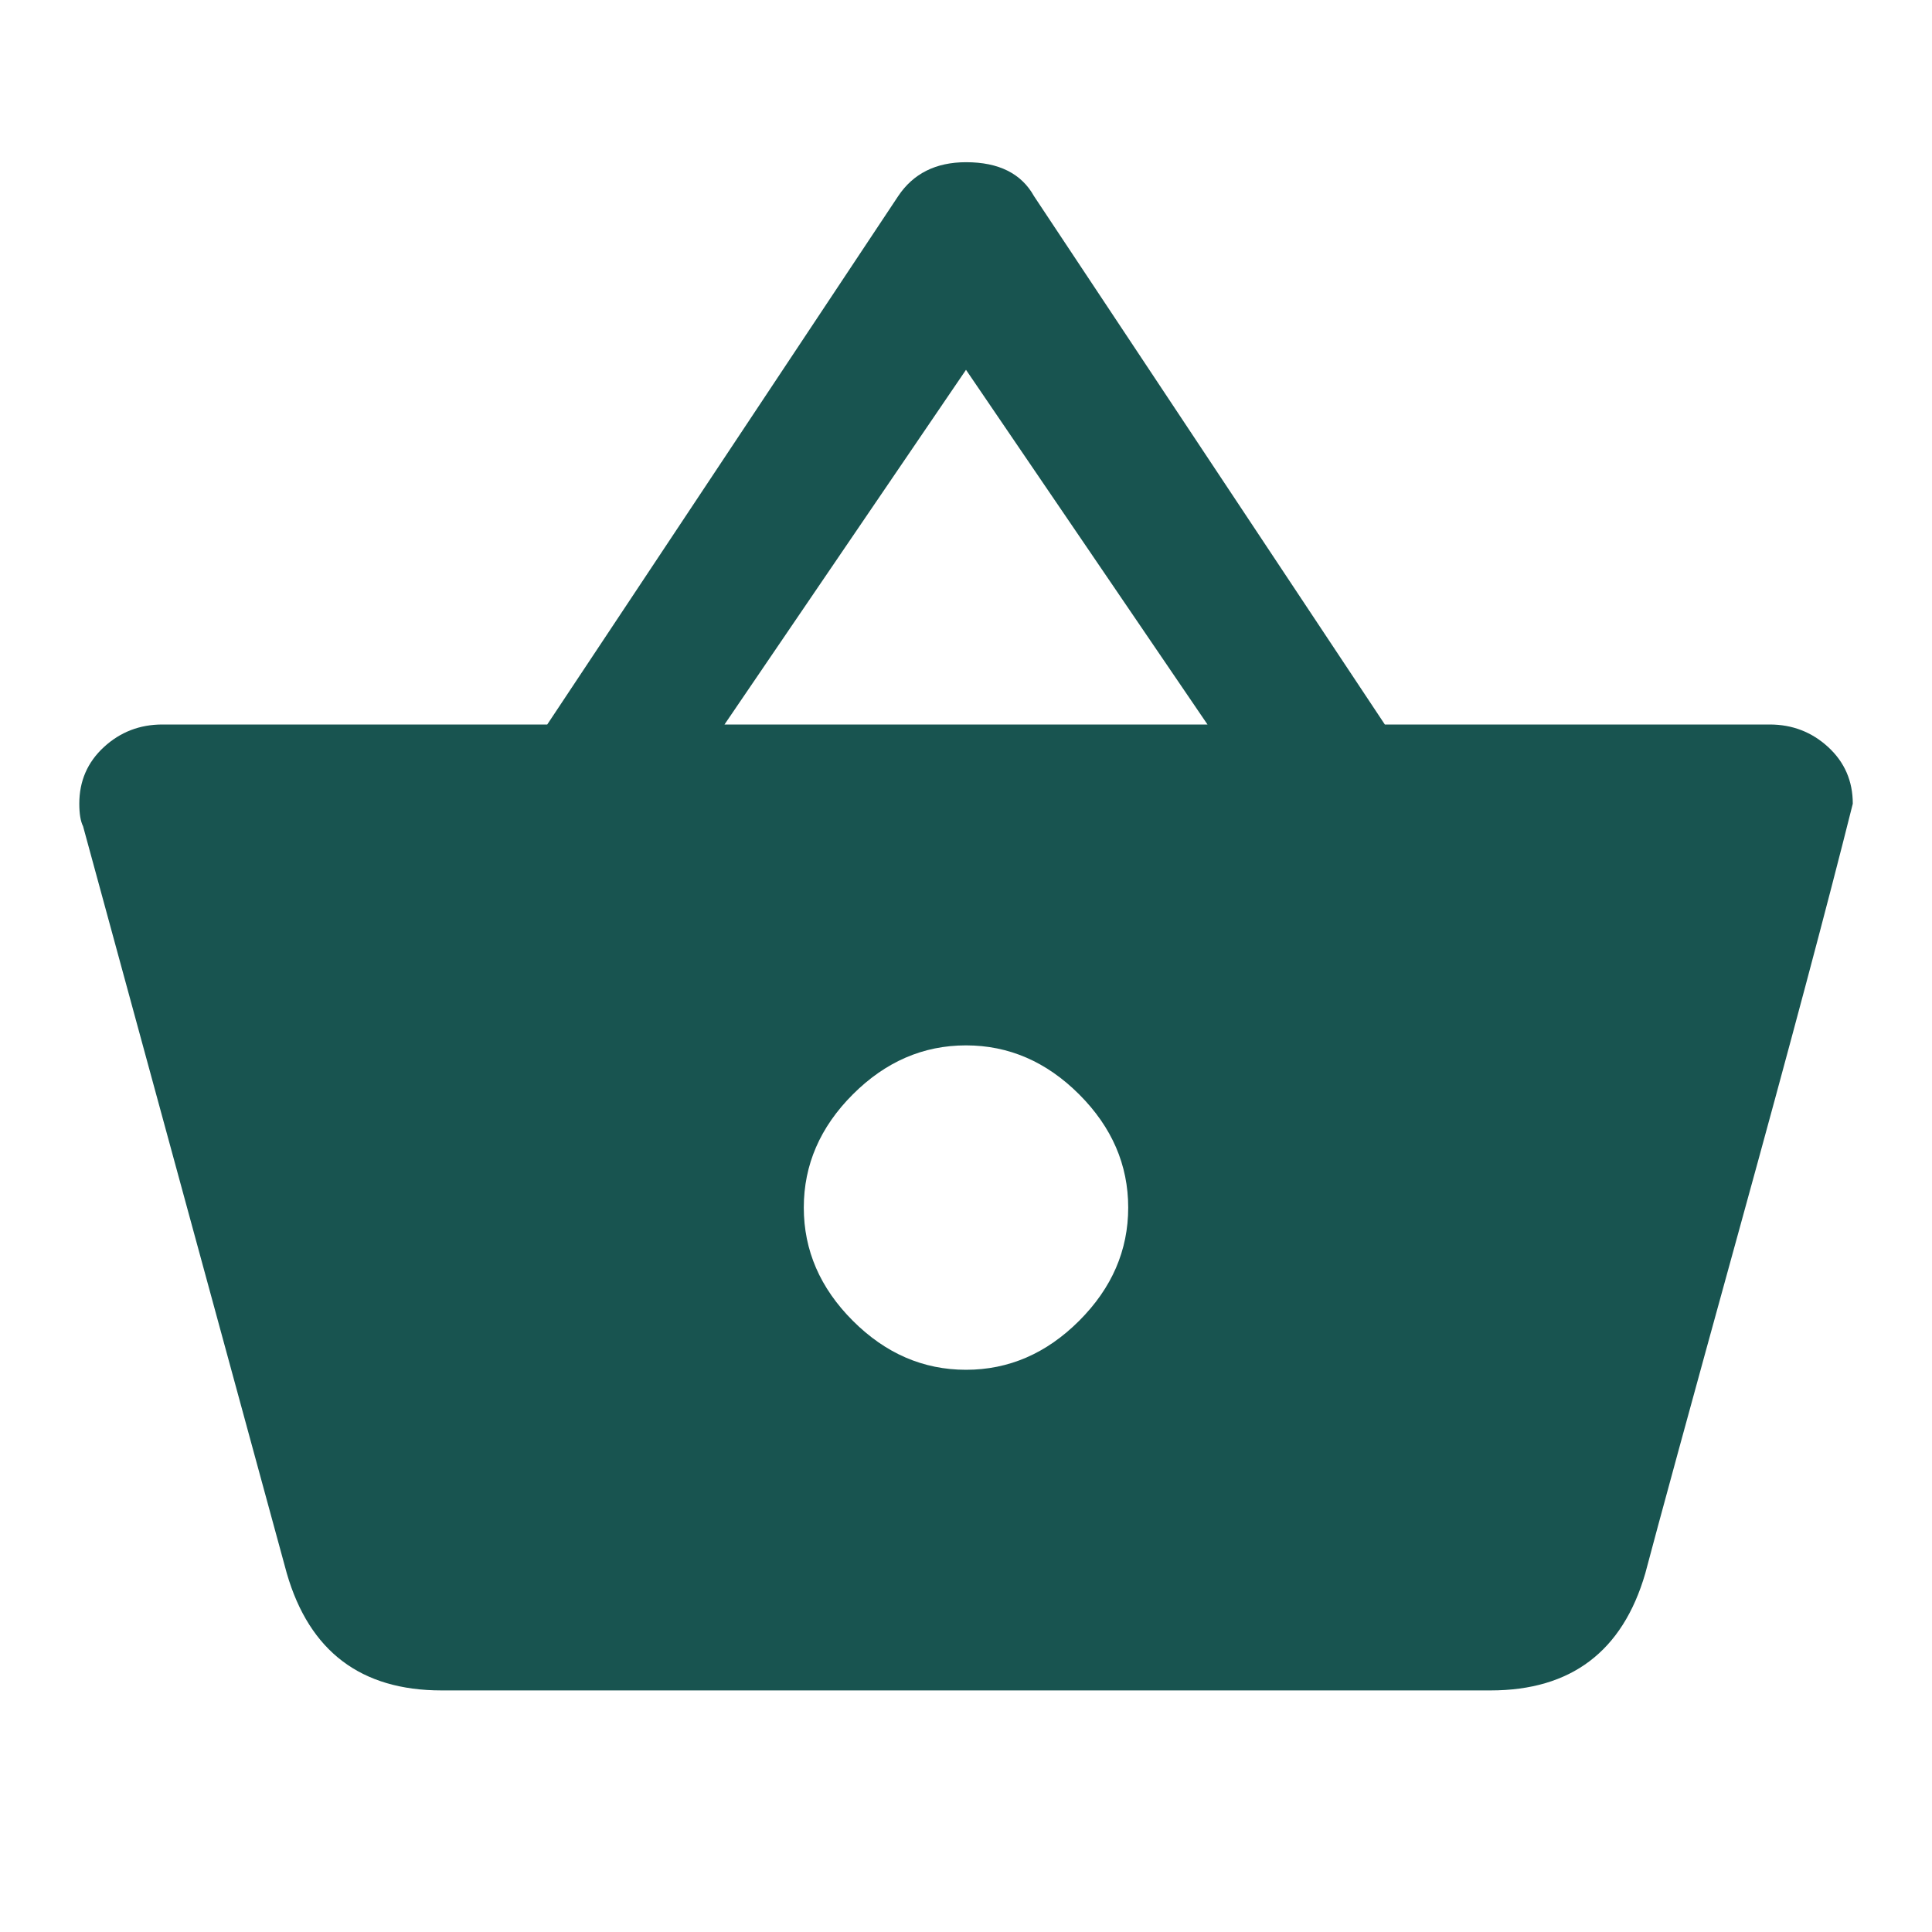 <?xml version="1.0" encoding="UTF-8" standalone="no"?>
<!-- Generated by IcoMoon.io -->

<svg
   version="1.1"
   width="24"
   height="24"
   viewBox="0 0 24 24"
   id="svg6"
   sodipodi:docname="shopping_basket.svg"
   inkscape:version="1.1.1 (3bf5ae0d25, 2021-09-20)"
   xmlns:inkscape="http://www.inkscape.org/namespaces/inkscape"
   xmlns:sodipodi="http://sodipodi.sourceforge.net/DTD/sodipodi-0.dtd"
   xmlns="http://www.w3.org/2000/svg"
   xmlns:svg="http://www.w3.org/2000/svg"
   xmlns:rdf="http://www.w3.org/1999/02/22-rdf-syntax-ns#"
   xmlns:cc="http://creativecommons.org/ns#"
   xmlns:dc="http://purl.org/dc/elements/1.1/">
  <defs
     id="defs10" />
  <sodipodi:namedview
     id="namedview8"
     pagecolor="#ffffff"
     bordercolor="#666666"
     borderopacity="1.0"
     inkscape:pageshadow="2"
     inkscape:pageopacity="0.0"
     inkscape:pagecheckerboard="0"
     showgrid="false"
     inkscape:zoom="29.958333"
     inkscape:cx="12"
     inkscape:cy="12"
     inkscape:window-width="2492"
     inkscape:window-height="1376"
     inkscape:window-x="0"
     inkscape:window-y="0"
     inkscape:window-maximized="1"
     inkscape:current-layer="svg6" />
  <title
     id="title2">shopping_basket</title>
  <path
     d="M12 17.016q0.797 0 1.406-0.609t0.609-1.406-0.609-1.406-1.406-0.609-1.406 0.609-0.609 1.406 0.609 1.406 1.406 0.609zM9 9h6l-3-4.406zM17.203 9h4.781q0.422 0 0.727 0.281t0.305 0.703q-0.469 1.875-1.406 5.273t-1.172 4.289q-0.422 1.453-1.922 1.453h-13.031q-1.5 0-1.922-1.453l-2.531-9.281q-0.047-0.094-0.047-0.281 0-0.422 0.305-0.703t0.727-0.281h4.781l4.359-6.563q0.281-0.422 0.844-0.422 0.609 0 0.844 0.422z"
     id="path4"
     style="fill:#185450;fill-opacity:1" />
</svg>
